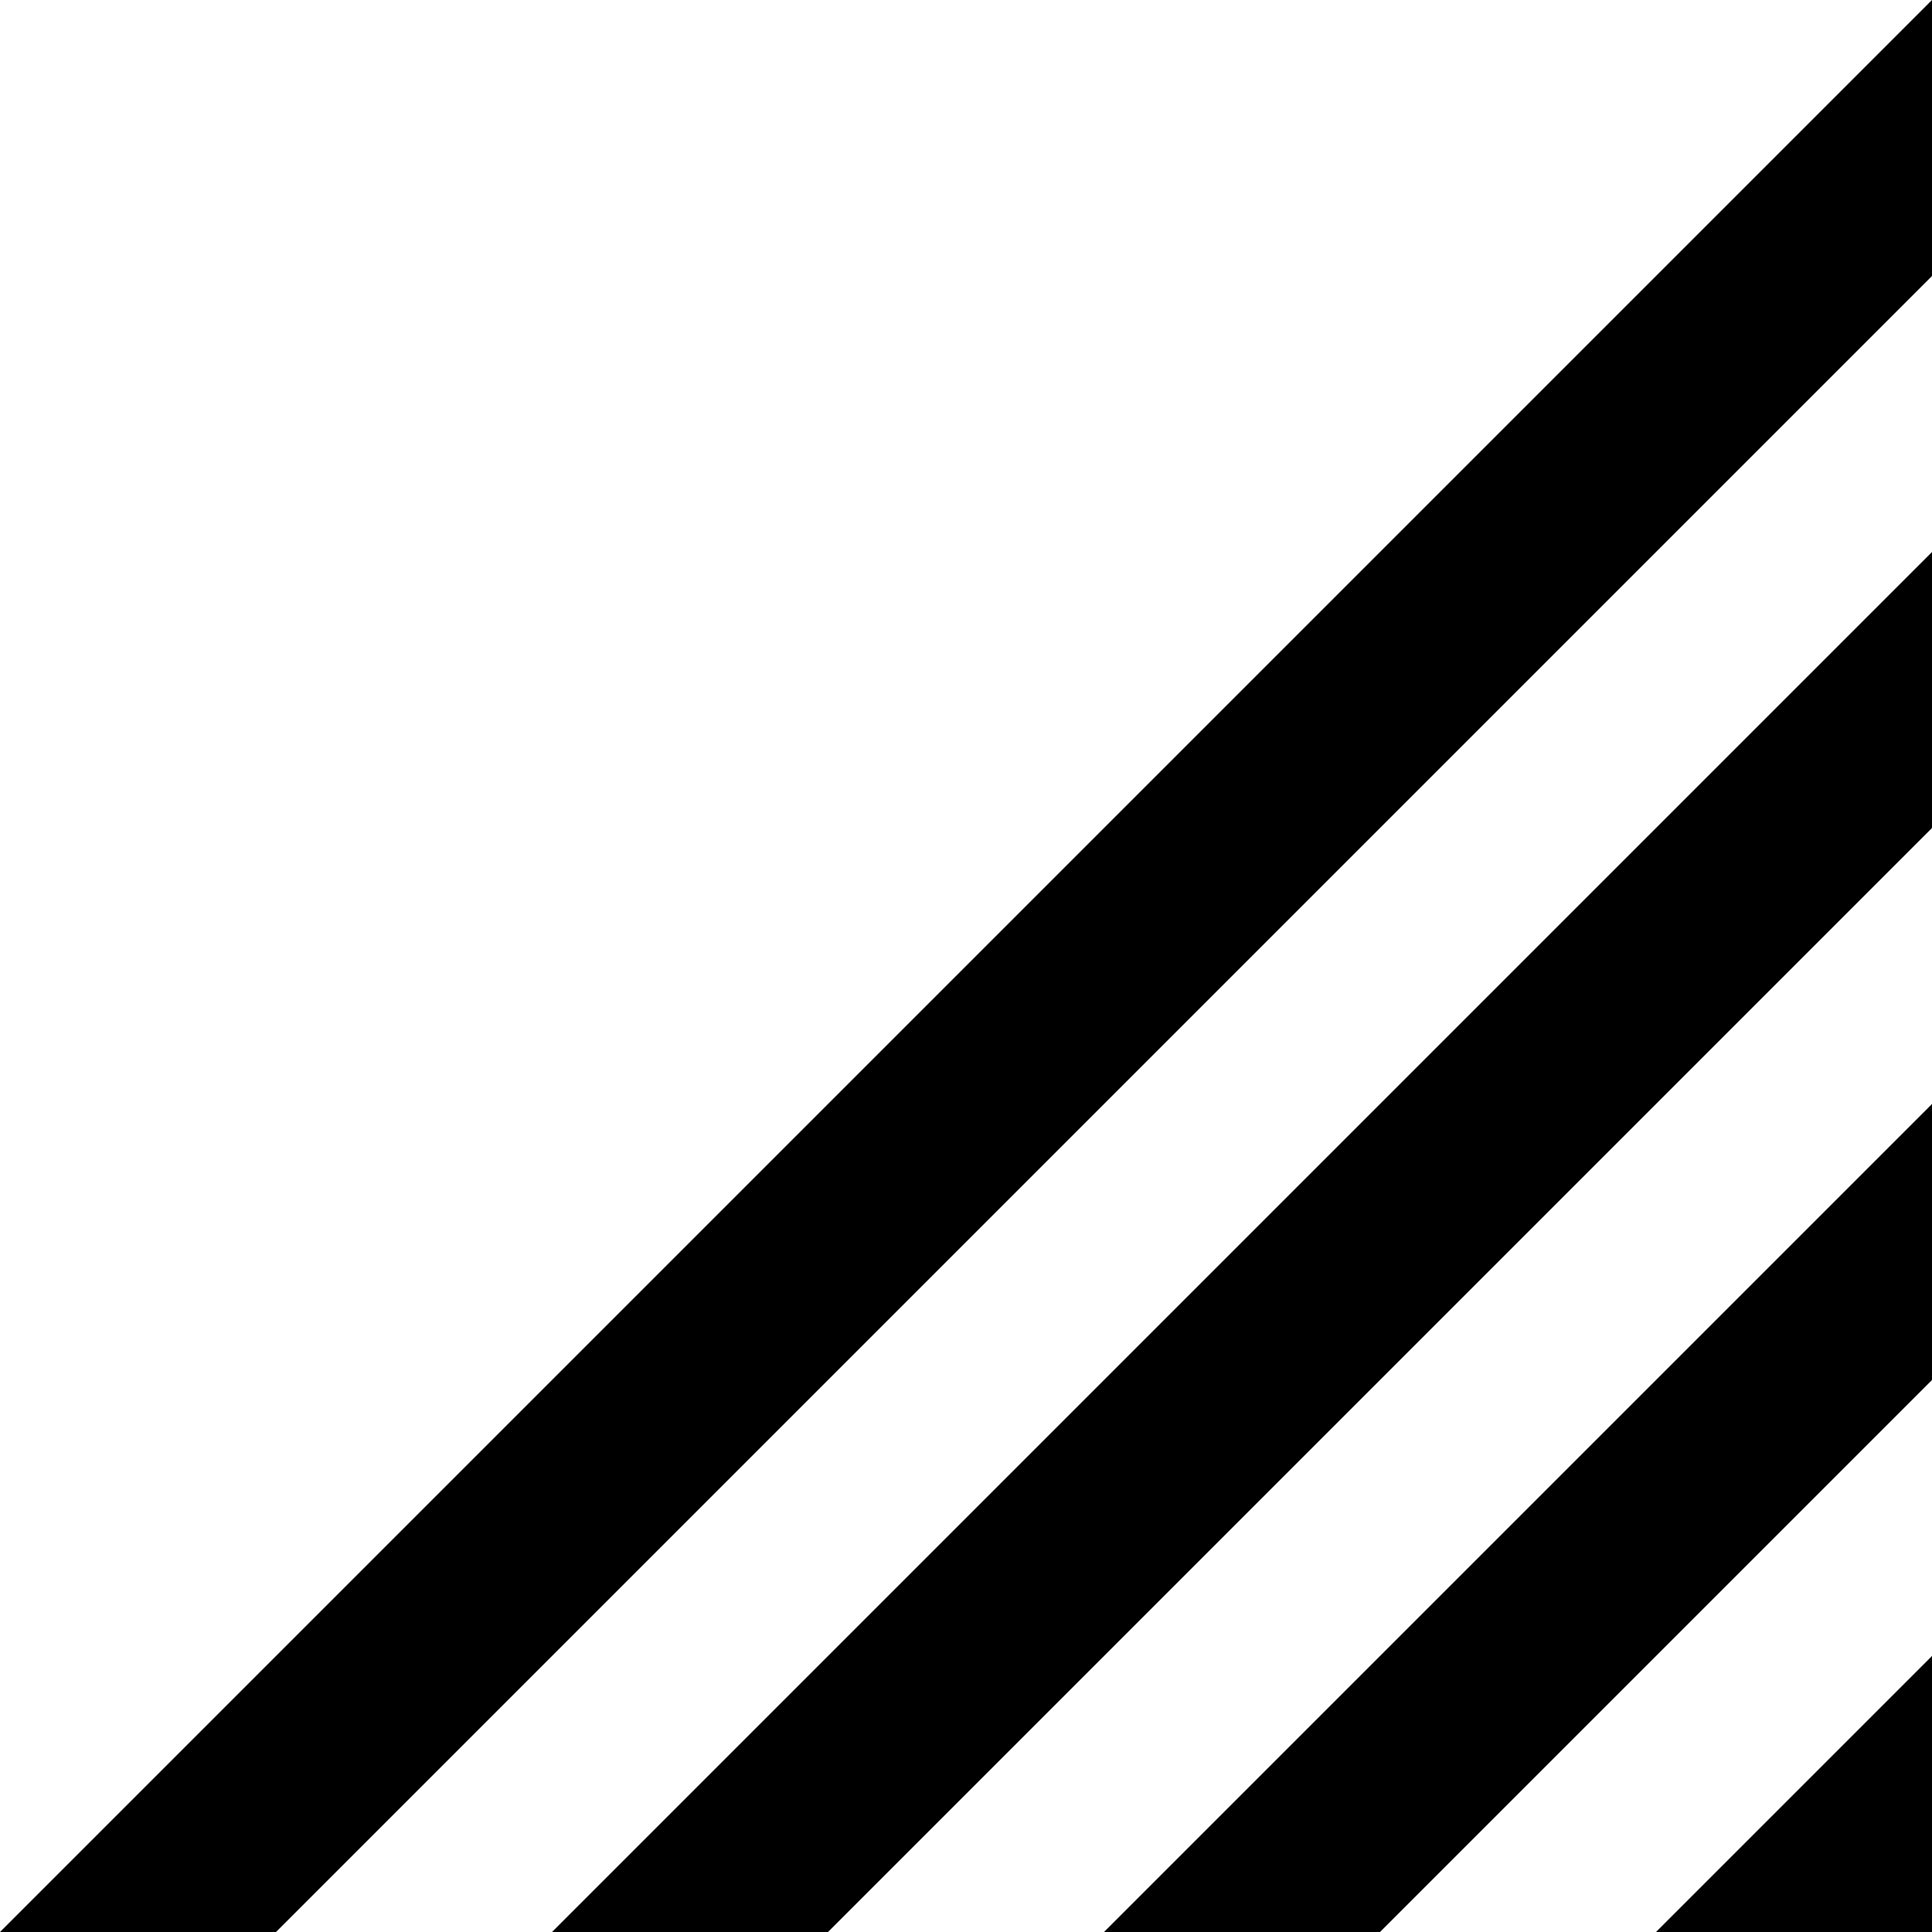 <svg width="7px" height="7px" xmlns="http://www.w3.org/2000/svg" version="1.1"
    xmlns:xlink="http://www.w3.org/1999/xlink">
    <g transform="scale(1, -1) translate(-1, -7)">
        <path d="
m8,0 v1 l-1,-1 h1 z
m-2,0 l2,2 v1 l-3,-3 h1 z
m-2,0 l4,4 v1 l-5,-5 h1 z
m-2,0 l6,6 v1 l-7,-7 h1 z
" />
    </g>
</svg>